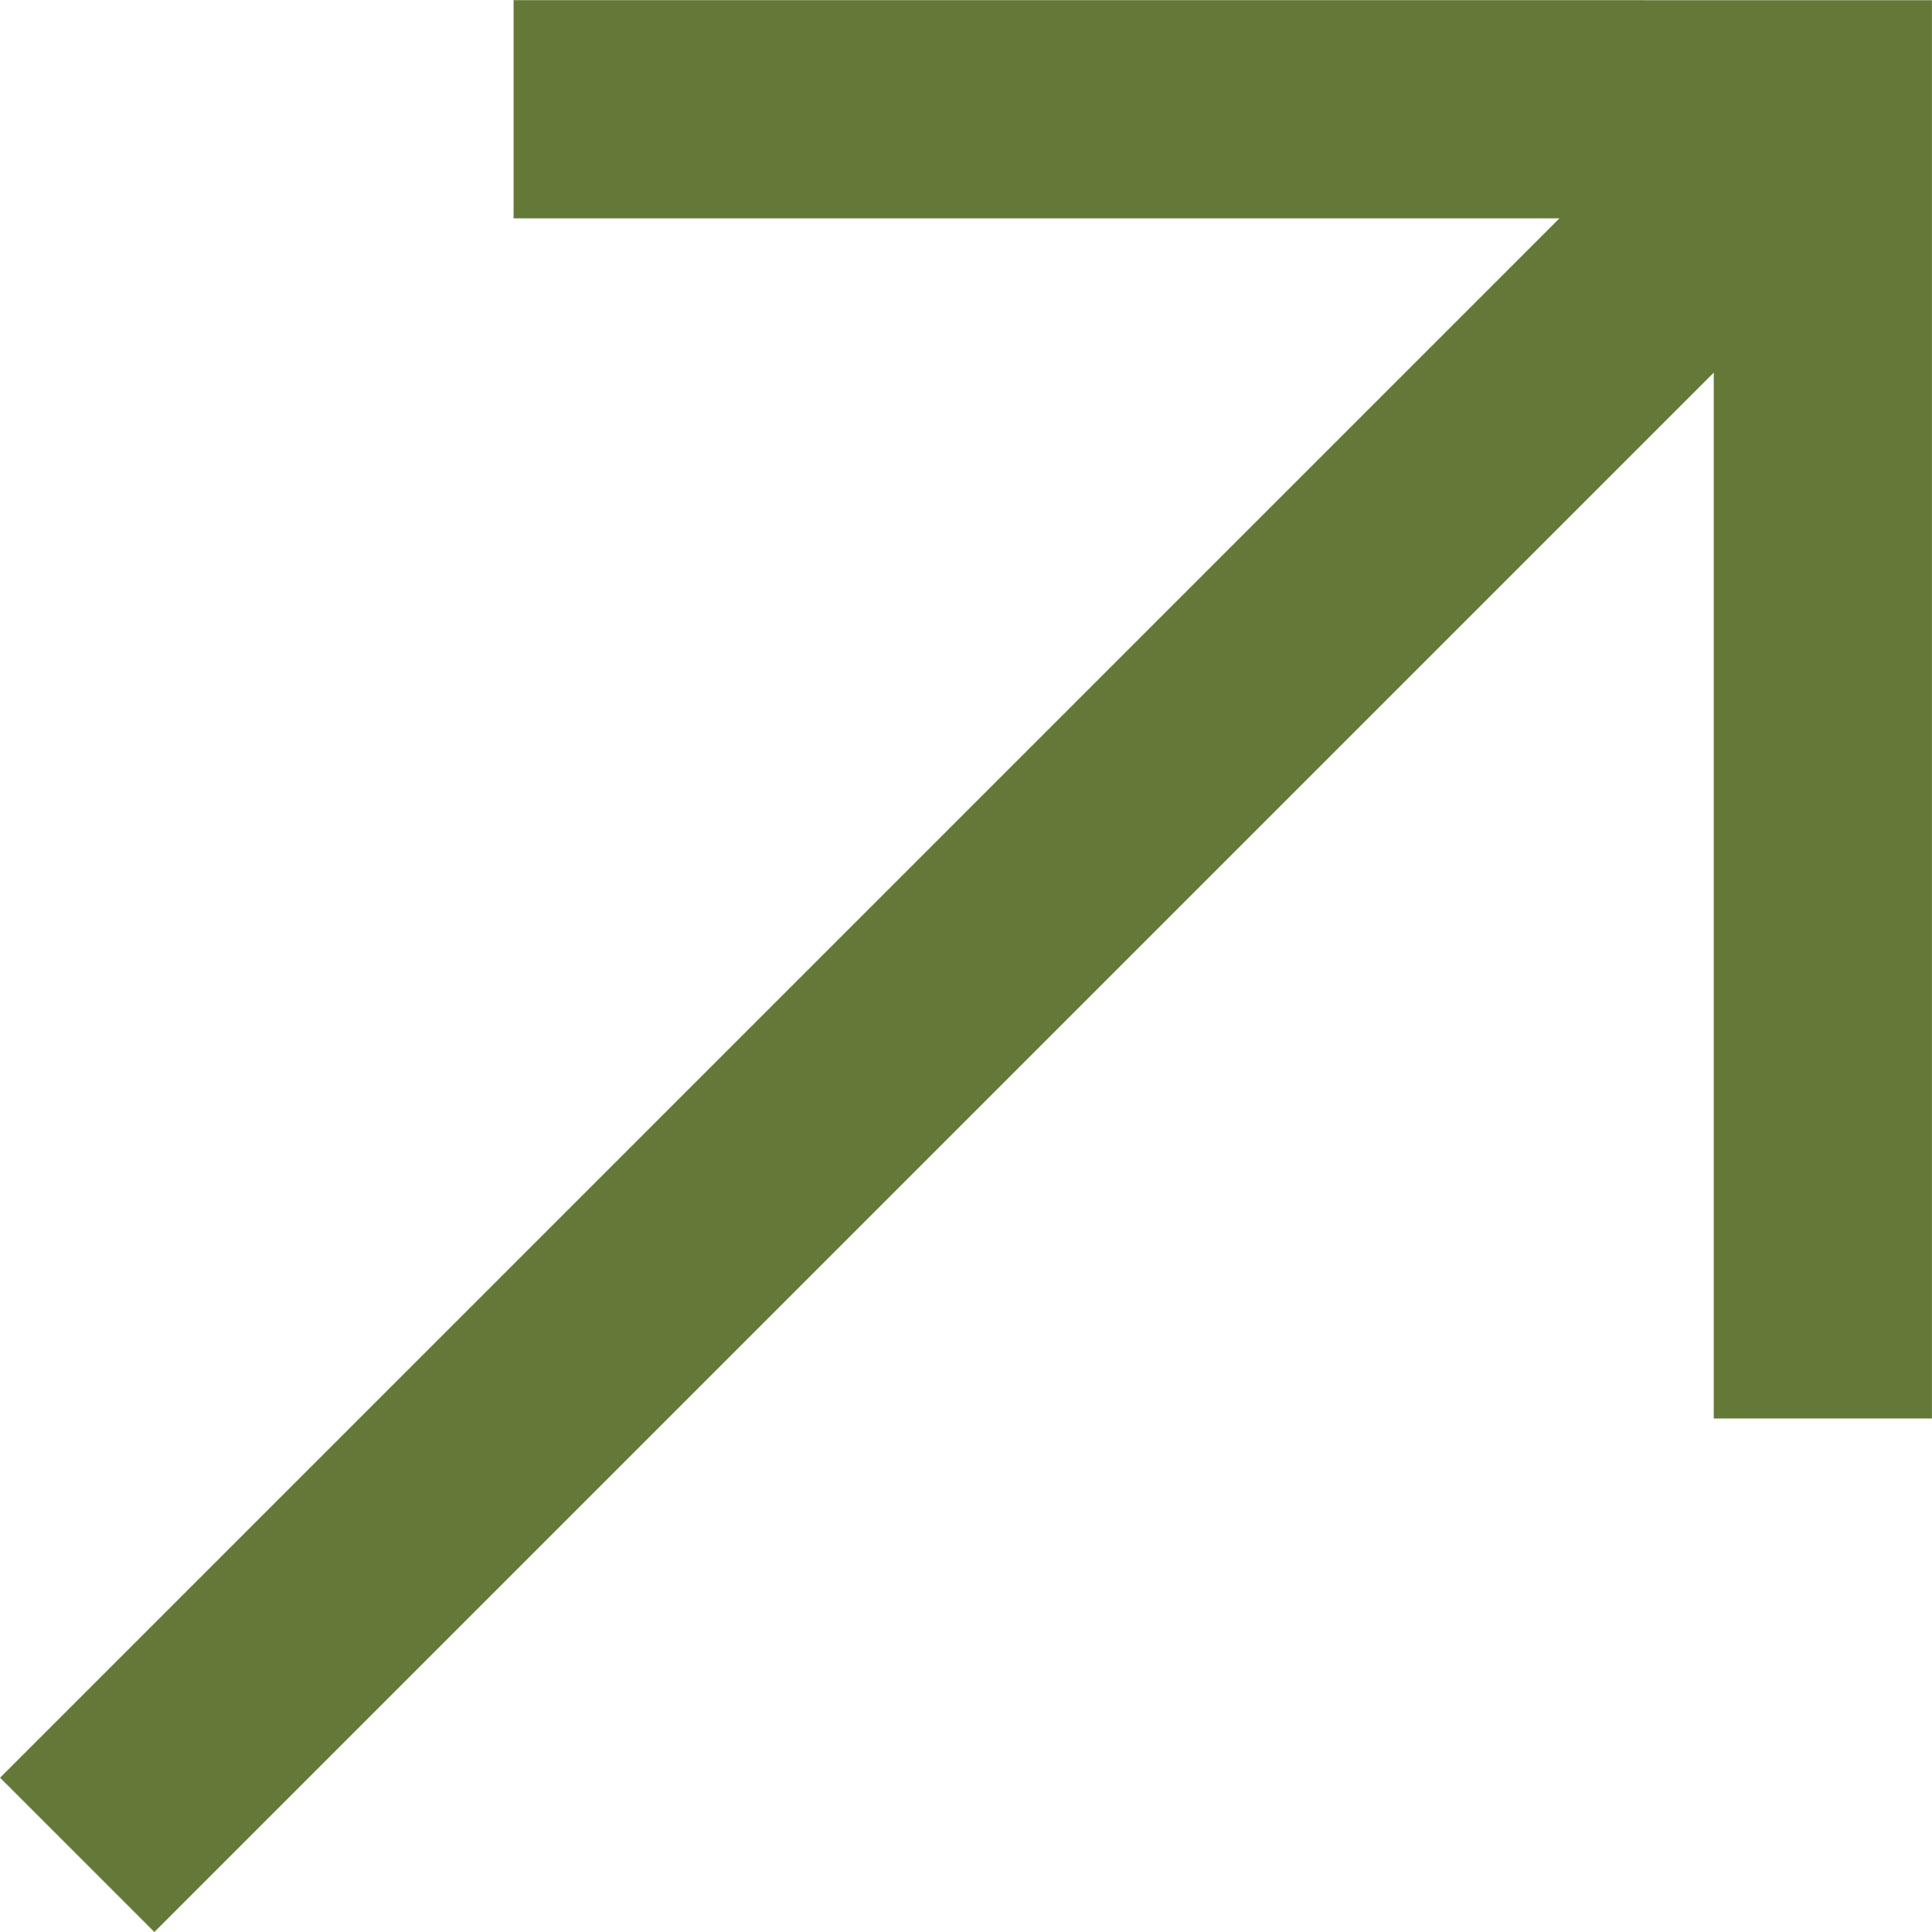 <svg width="30" height="30" viewBox="0 0 30 30" fill="none" xmlns="http://www.w3.org/2000/svg">
<path fill-rule="evenodd" clip-rule="evenodd" d="M7.975 3.39V1.687V0.002L29.999 0.003L29.999 22.026L28.305 22.026L26.611 22.026V5.786L2.397 30C2.397 30 1.666 29.27 1.199 28.802C0.731 28.334 0.001 27.604 0.001 27.604L24.215 3.39H7.975Z" fill="#647937"/>
</svg>
